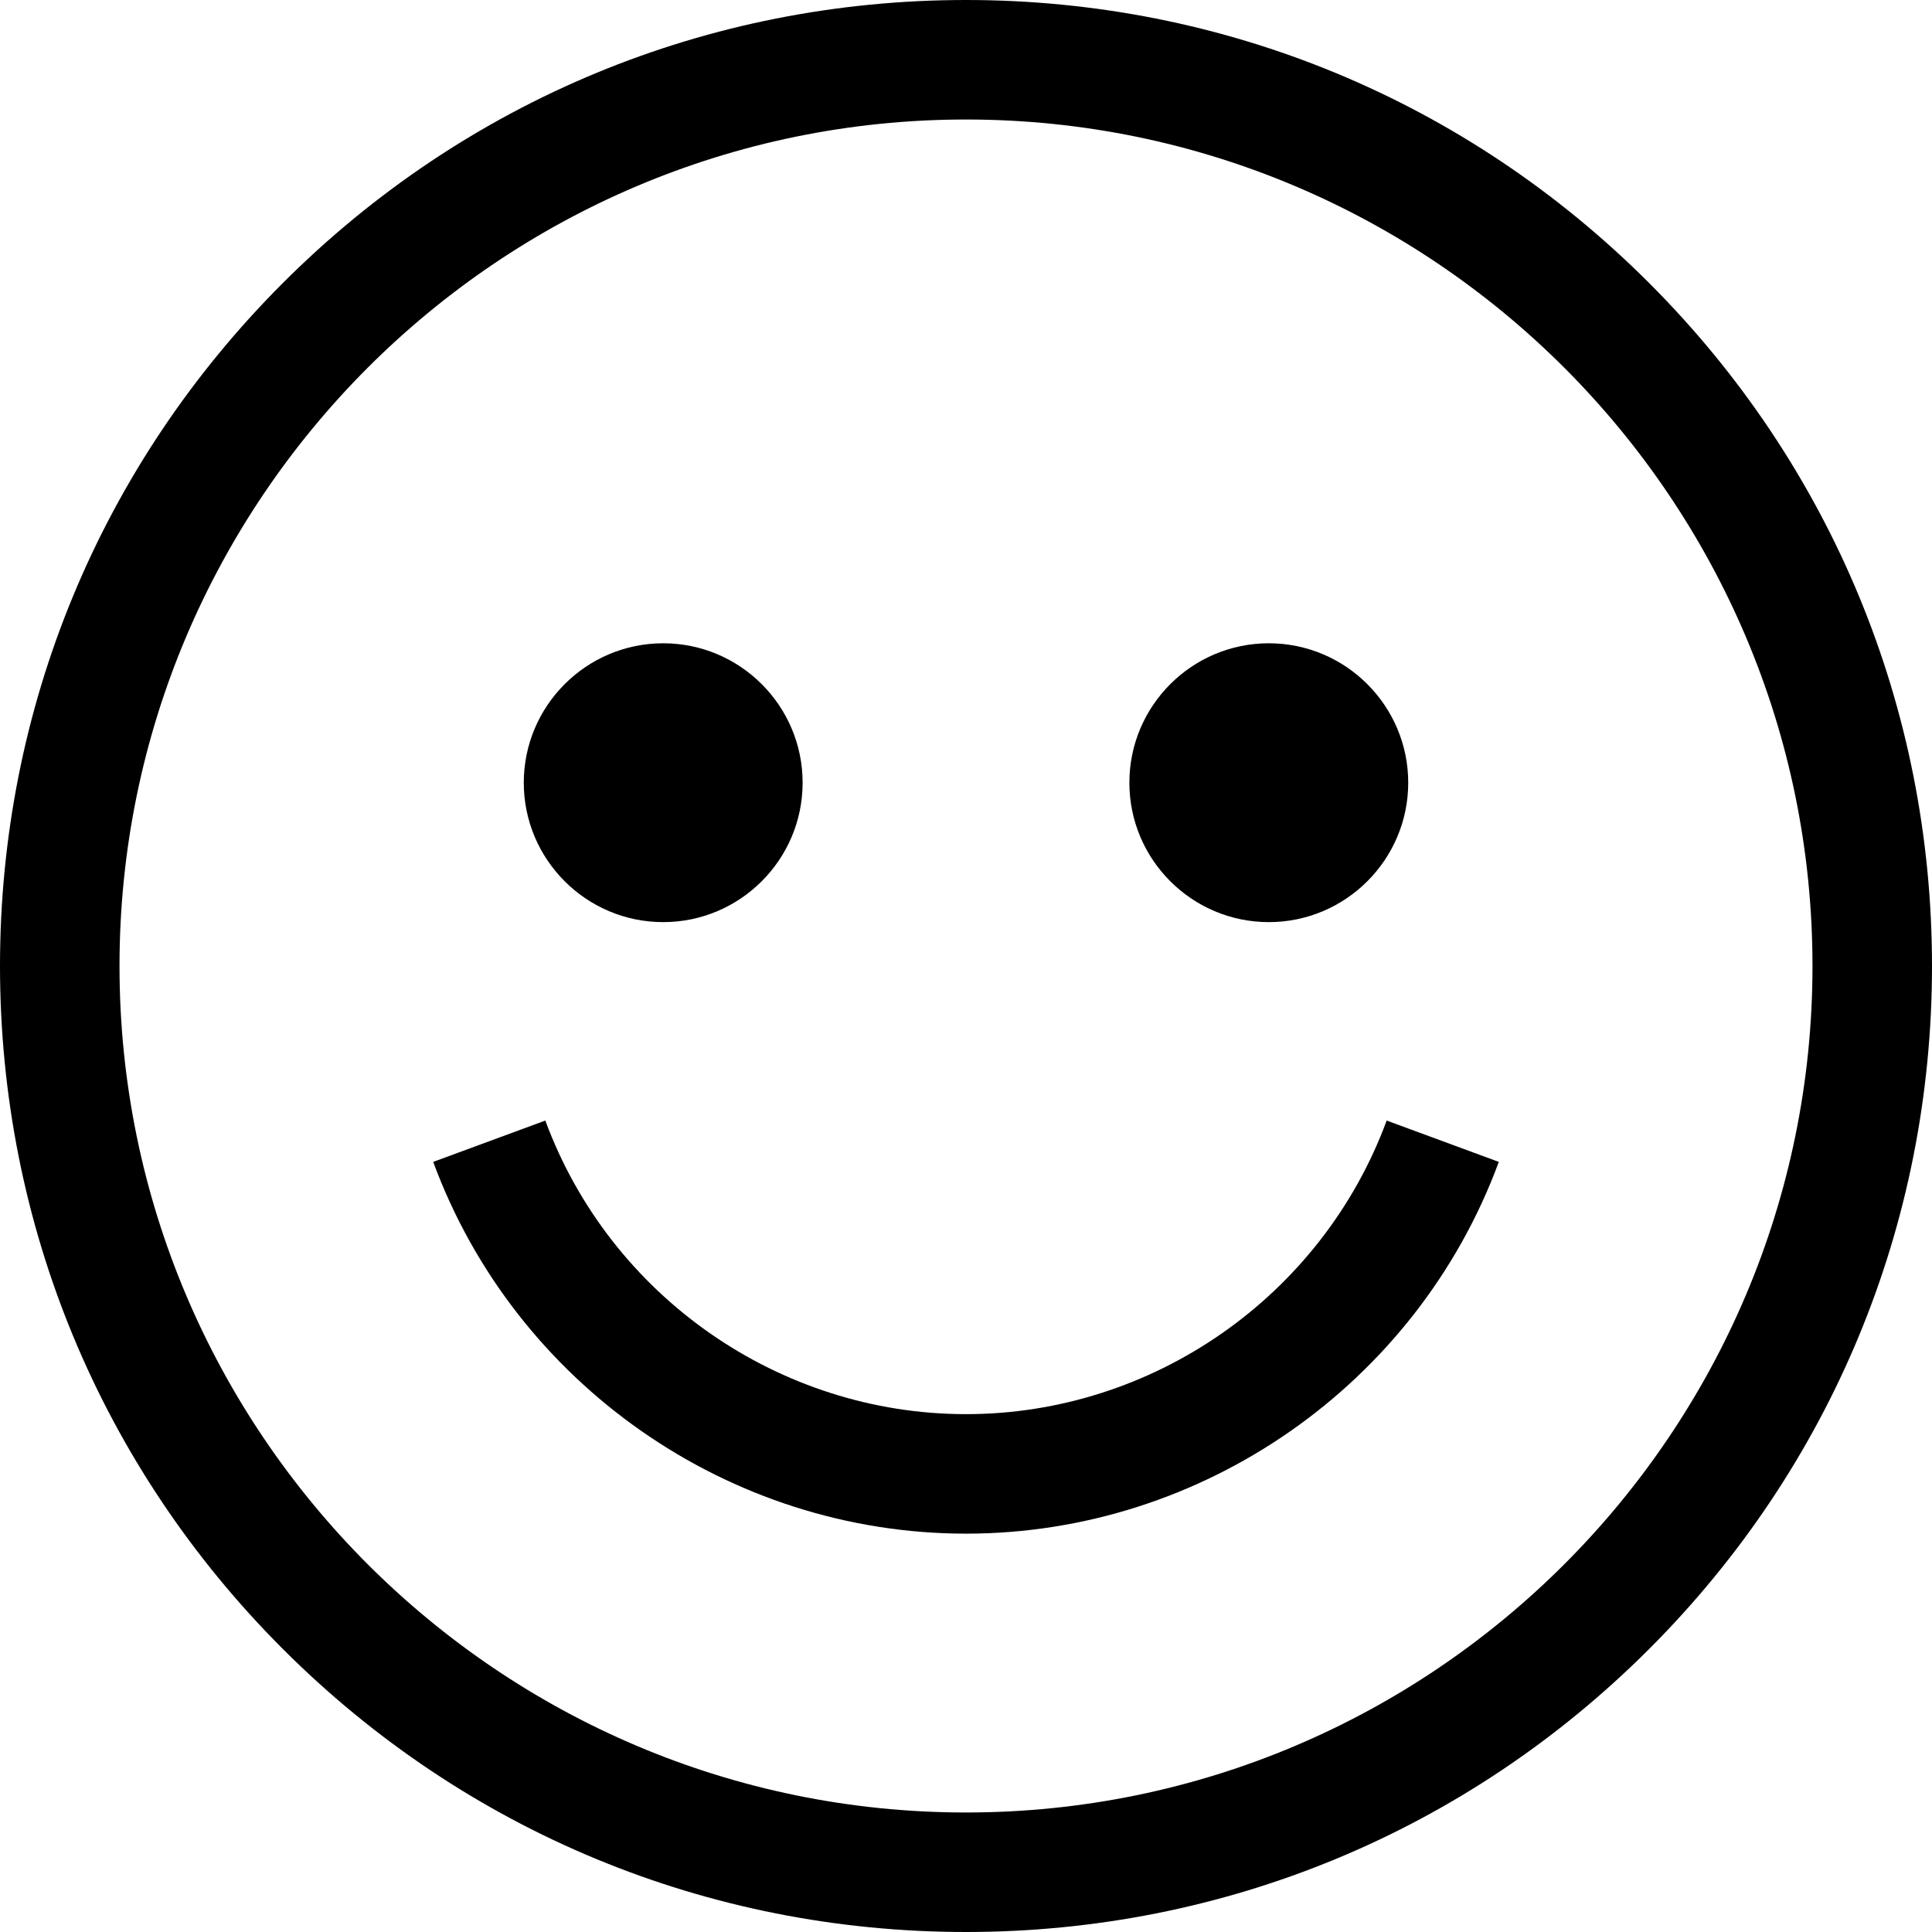 <svg width="204" height="204" viewBox="0 0 204 204" fill="none" xmlns="http://www.w3.org/2000/svg">
<g clip-path="url(#clip0_563_133)">
<path d="M174.125 29.875C154.86 10.61 129.245 0 102 0C74.755 0 49.14 10.61 29.875 29.875C10.61 49.14 0 74.755 0 102C0 129.245 10.61 154.86 29.875 174.125C49.14 193.39 74.755 204 102 204C129.245 204 154.86 193.39 174.125 174.125C193.39 154.86 204 129.245 204 102C204 74.755 193.39 49.14 174.125 29.875ZM102 191.381C52.715 191.381 12.619 151.285 12.619 102C12.619 52.715 52.715 12.619 102 12.619C151.285 12.619 191.381 52.715 191.381 102C191.381 151.285 151.285 191.381 102 191.381Z" fill="black"/>
<path d="M133.973 97.367C142.09 97.367 148.695 90.763 148.695 82.646C148.695 74.528 142.09 67.924 133.973 67.924C125.855 67.924 119.251 74.528 119.251 82.646C119.251 90.763 125.855 97.367 133.973 97.367ZM70.027 97.367C78.145 97.367 84.749 90.763 84.749 82.646C84.749 74.528 78.145 67.924 70.027 67.924C61.91 67.924 55.306 74.528 55.306 82.646C55.306 90.763 61.91 97.367 70.027 97.367ZM102 149.32C82.268 149.32 64.418 136.861 57.581 118.319L45.742 122.684C54.398 146.163 77.007 161.938 102 161.938C126.993 161.938 149.602 146.163 158.259 122.684L146.419 118.319C139.582 136.861 121.732 149.32 102 149.32Z" fill="black"/>
</g>
<defs>
<clipPath id="clip0_563_133">
<rect width="204" height="204" fill="white"/>
</clipPath>
</defs>
</svg>
